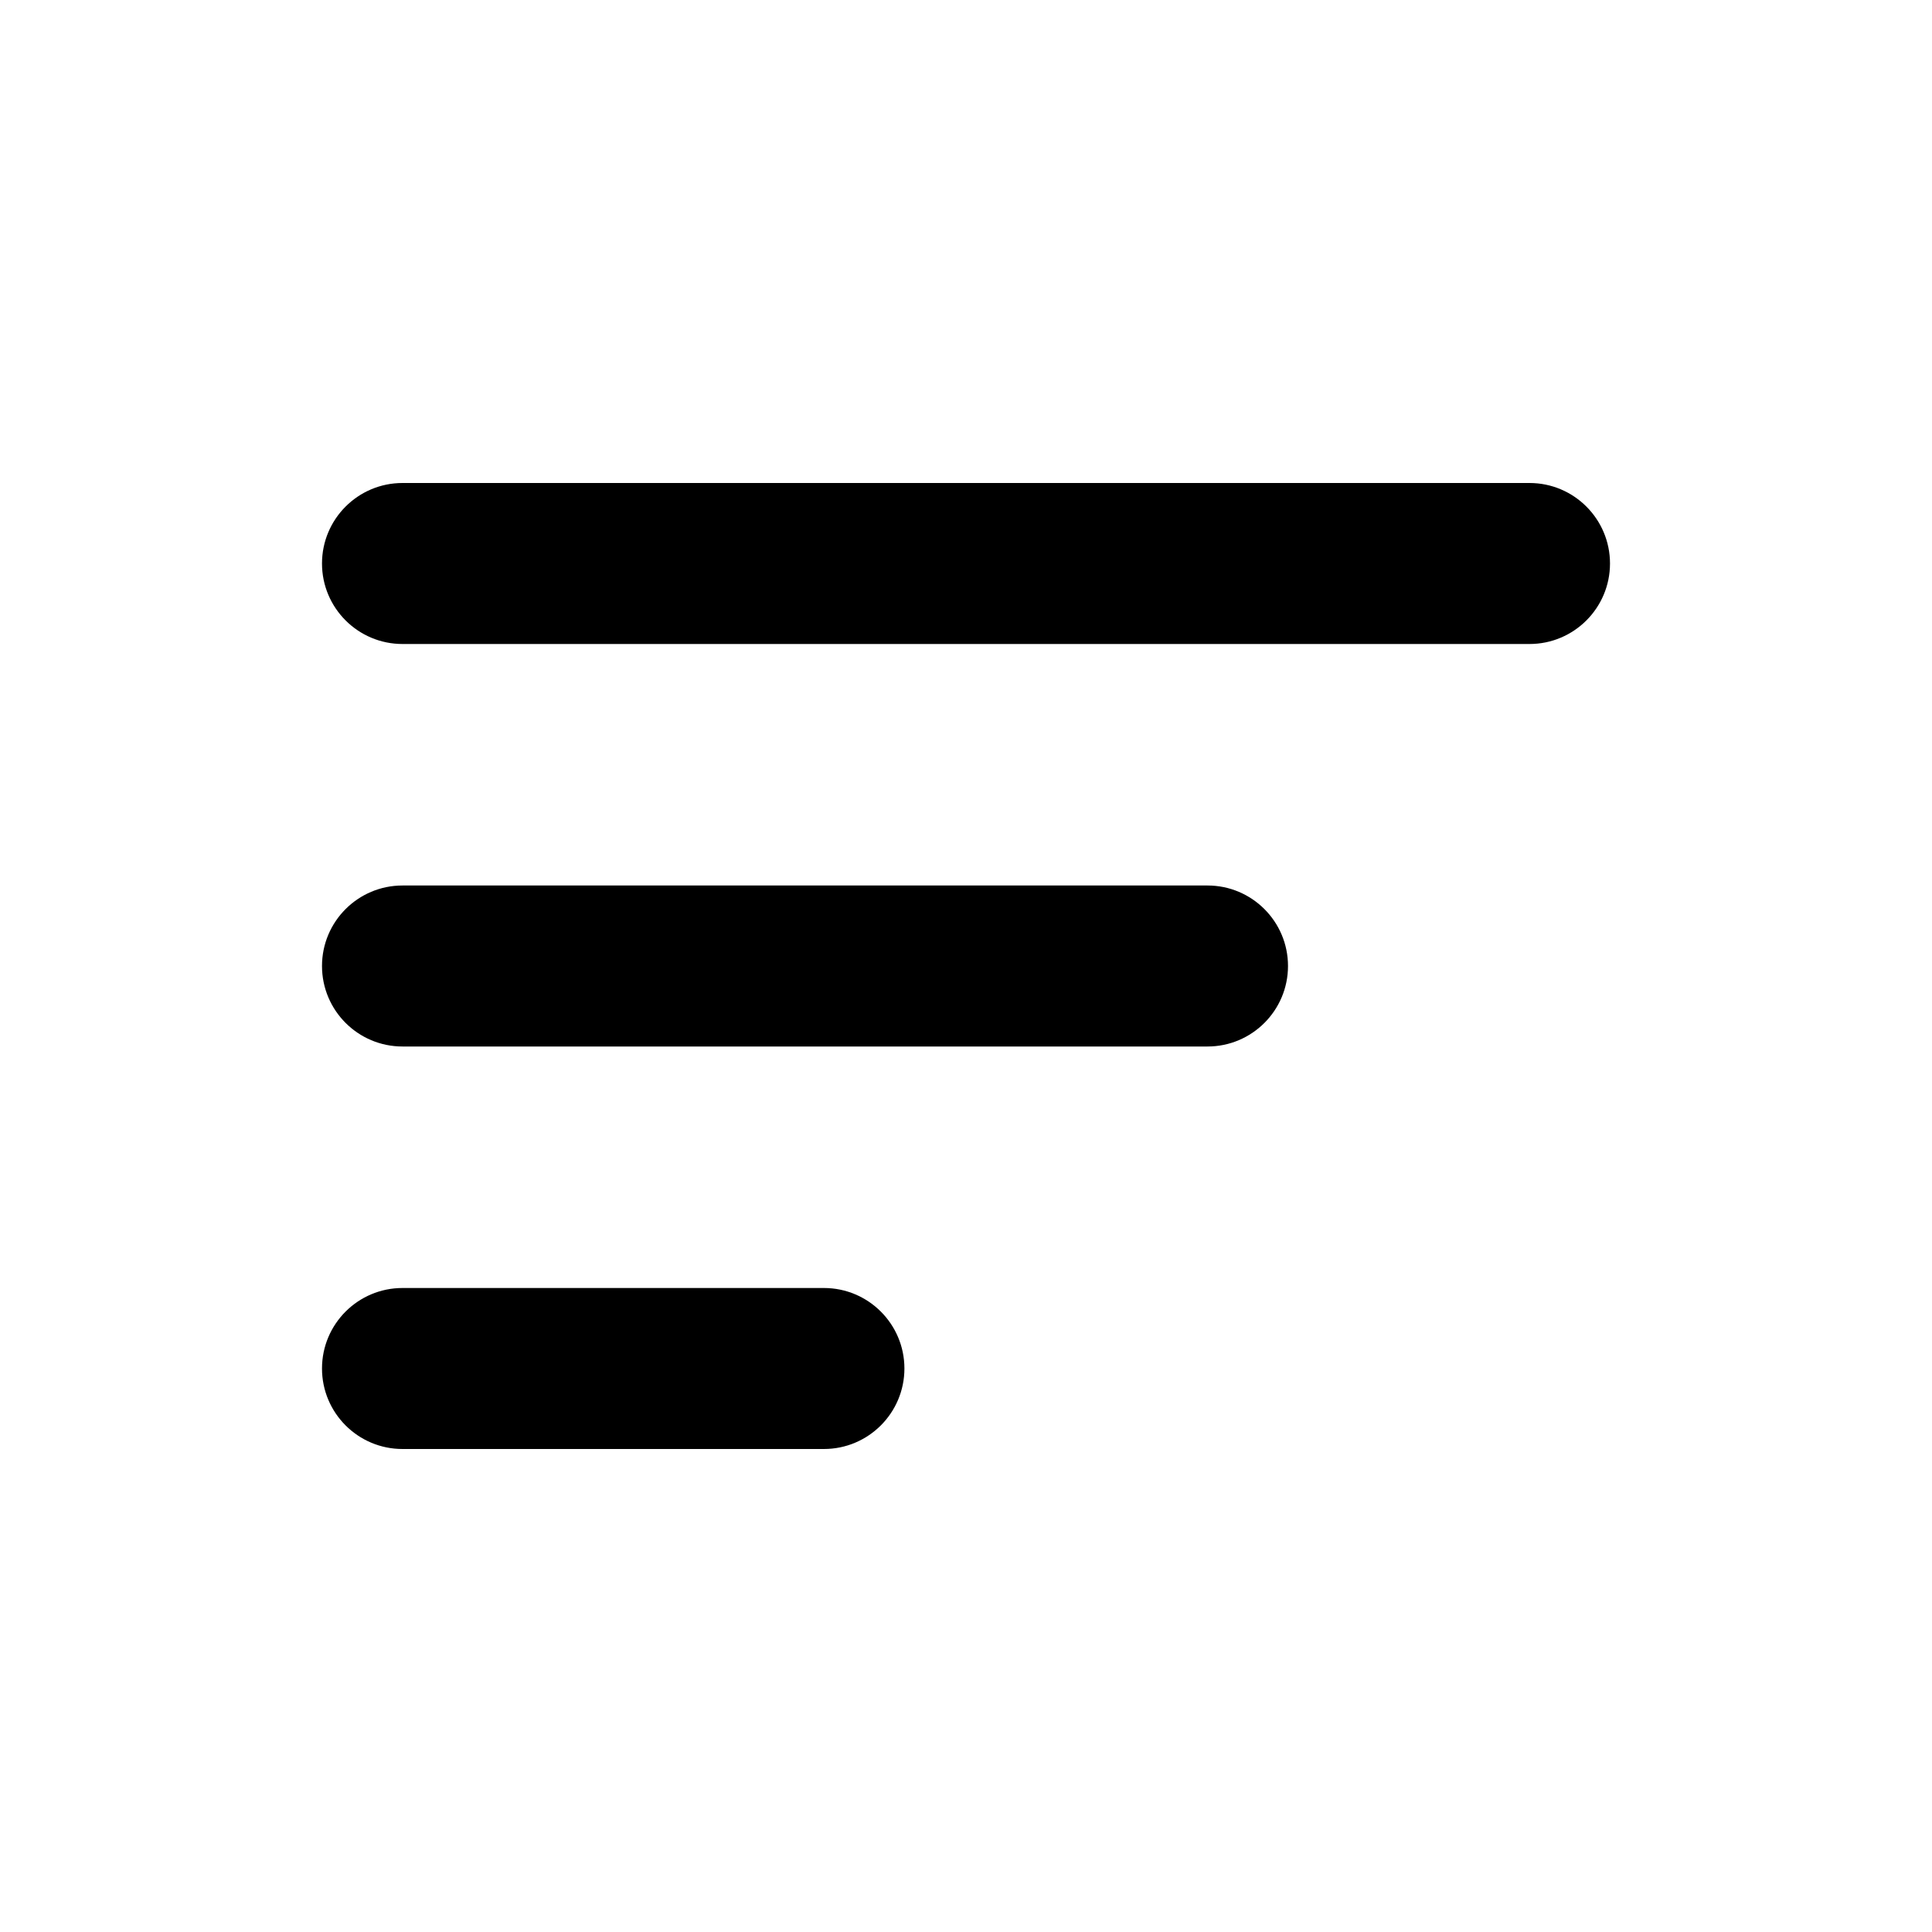 <svg width="24" height="24" viewBox="0 0 24 24" fill="none" xmlns="http://www.w3.org/2000/svg">
<path d="M4 12C4 11.448 4.448 11 5 11H15C15.552 11 16 11.448 16 12C16 12.552 15.552 13 15 13H5C4.448 13 4 12.552 4 12ZM4 7C4 6.448 4.448 6 5 6H19C19.552 6 20 6.448 20 7C20 7.552 19.552 8 19 8H5C4.448 8 4 7.552 4 7ZM4 17C4 17.552 4.448 18 5 18H10.235C10.787 18 11.235 17.552 11.235 17C11.235 16.448 10.787 16 10.235 16H5C4.448 16 4 16.448 4 17Z" fill="black"/>
</svg>
